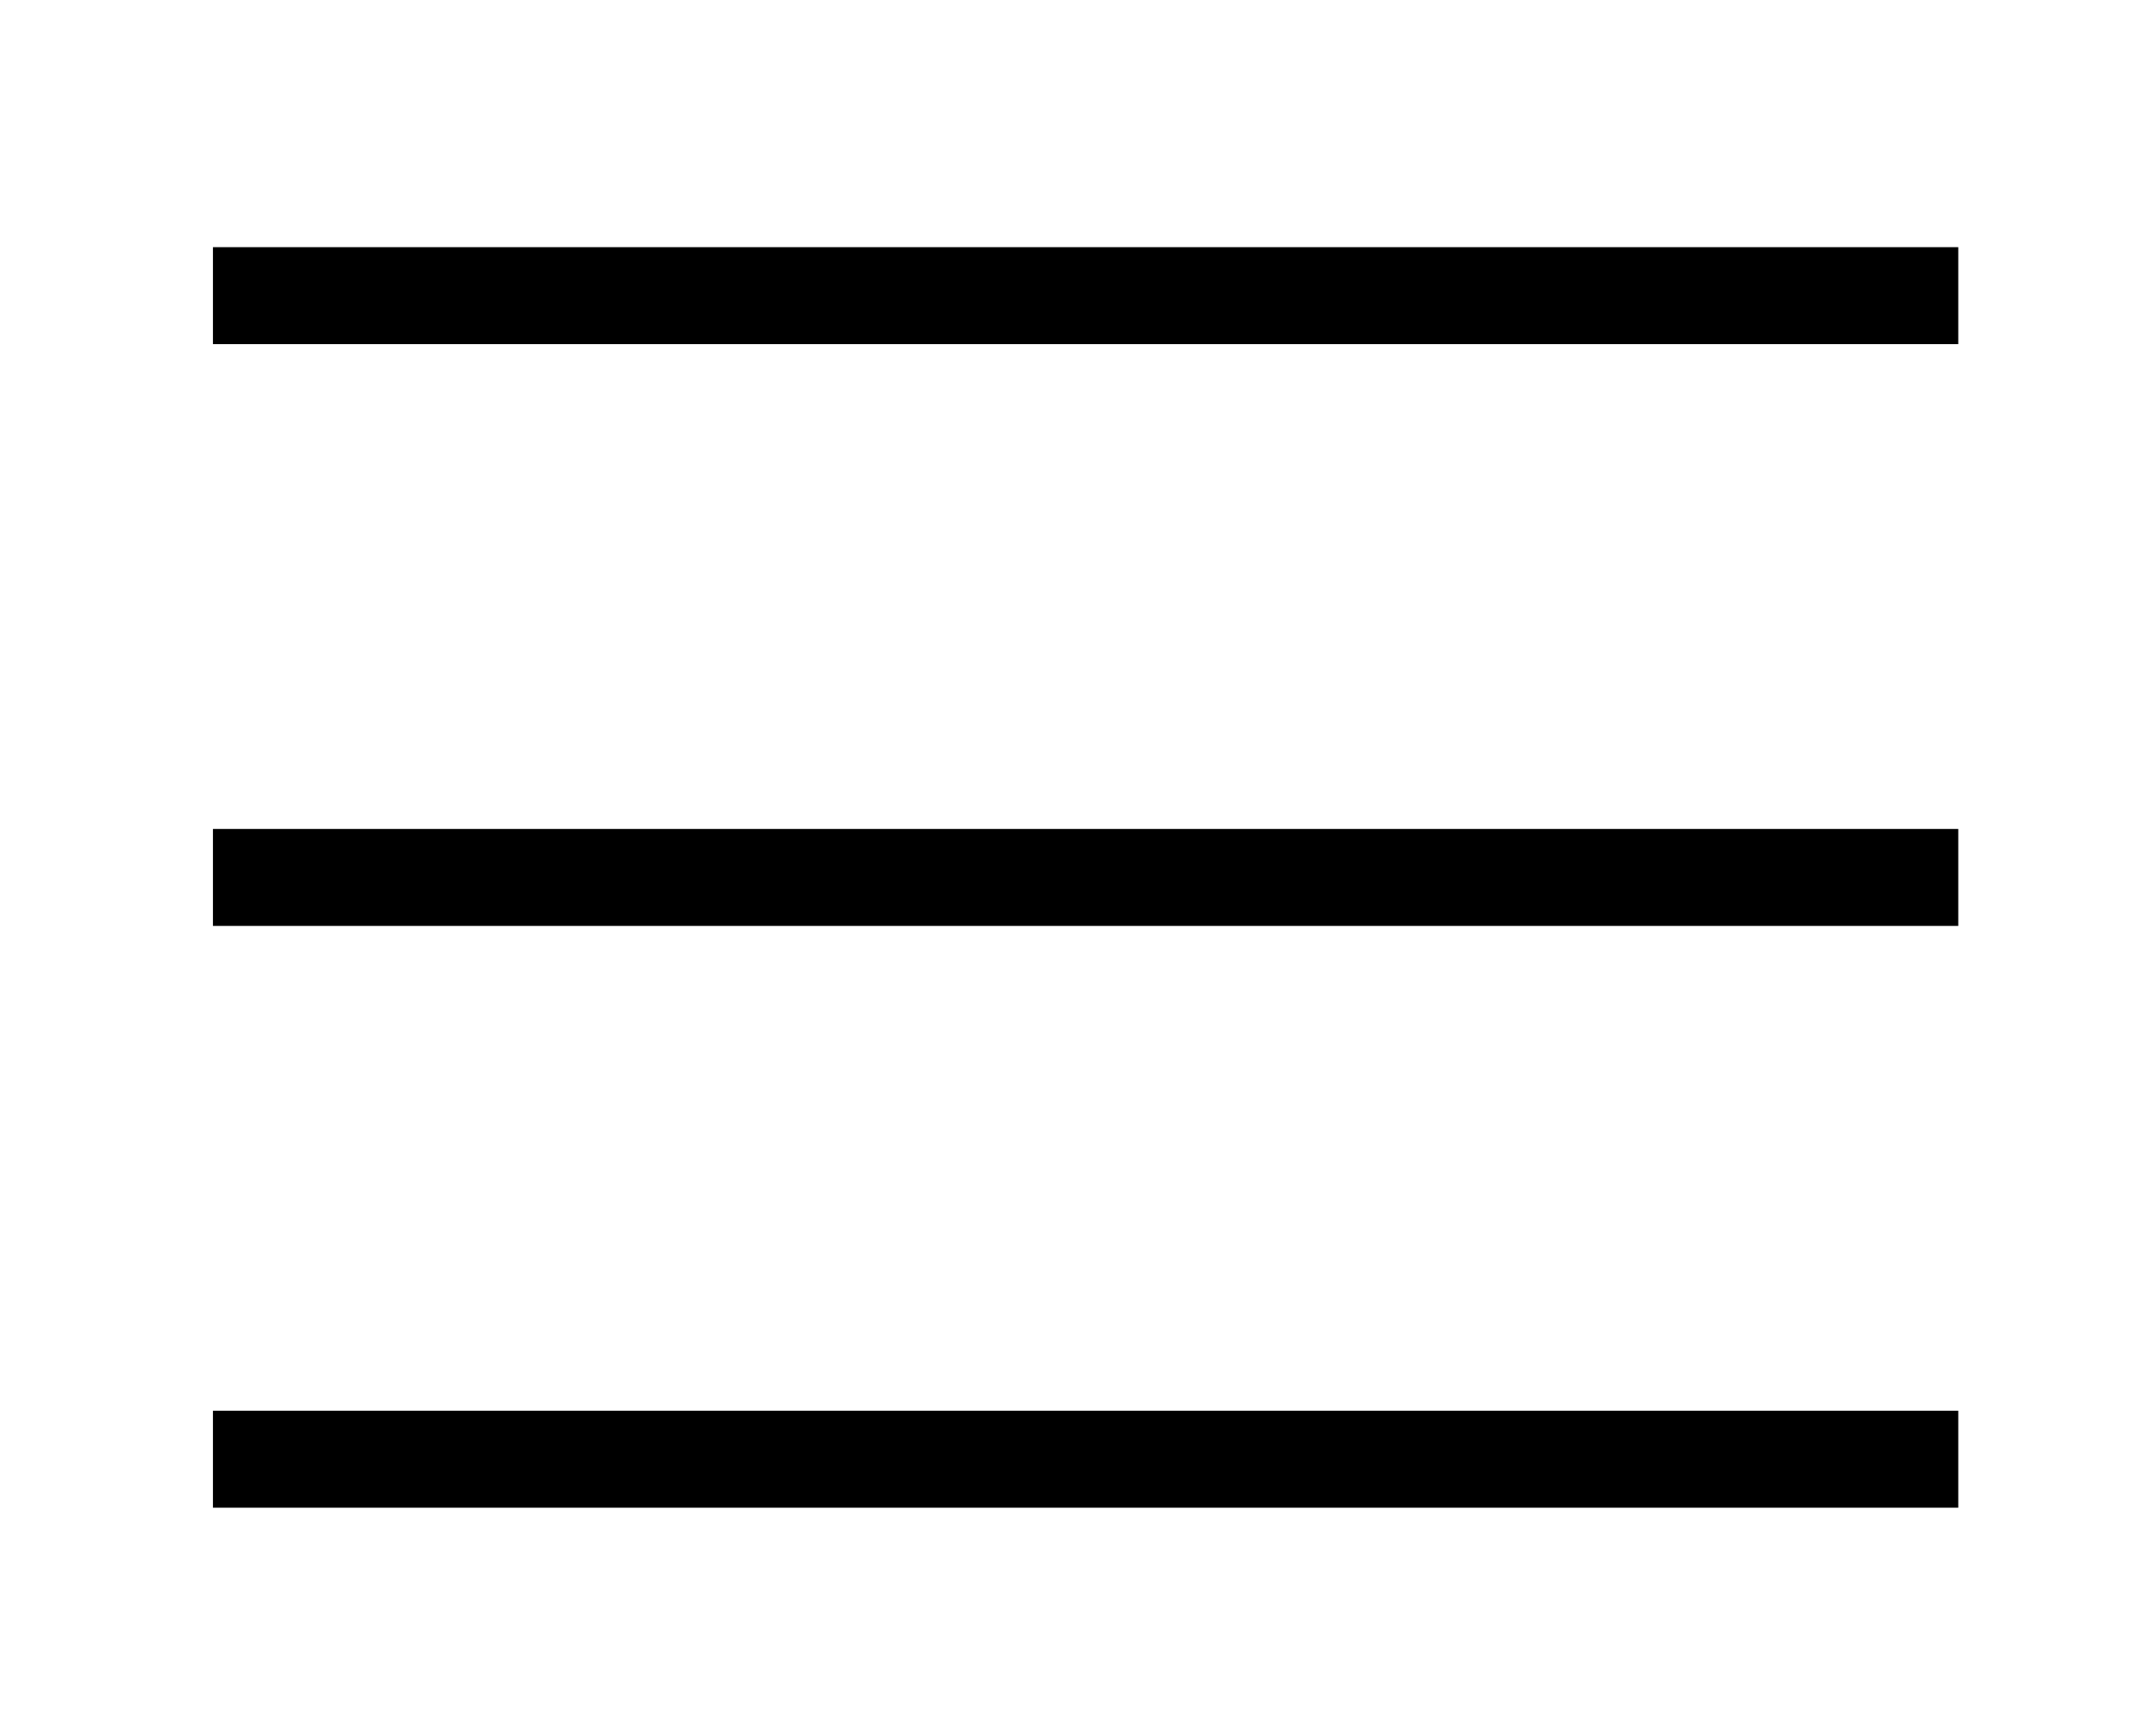 <?xml version="1.0" encoding="utf-8"?>
<!-- Generator: Adobe Illustrator 16.0.0, SVG Export Plug-In . SVG Version: 6.00 Build 0)  -->
<!DOCTYPE svg PUBLIC "-//W3C//DTD SVG 1.1//EN" "http://www.w3.org/Graphics/SVG/1.1/DTD/svg11.dtd">
<svg version="1.1" id="Layer_1" focusable="false" xmlns="http://www.w3.org/2000/svg" xmlns:xlink="http://www.w3.org/1999/xlink"
	 x="0px" y="0px" width="567px" height="455px" viewBox="20.5 152.5 567 455" enable-background="new 20.5 152.5 567 455"
	 xml:space="preserve">
<g>
	<path d="M535.5,243h-459v-25.5h459V243z M535.5,370.5h-459V396h459V370.5z M535.5,523.5h-459V549h459V523.5z"/>
</g>
</svg>
